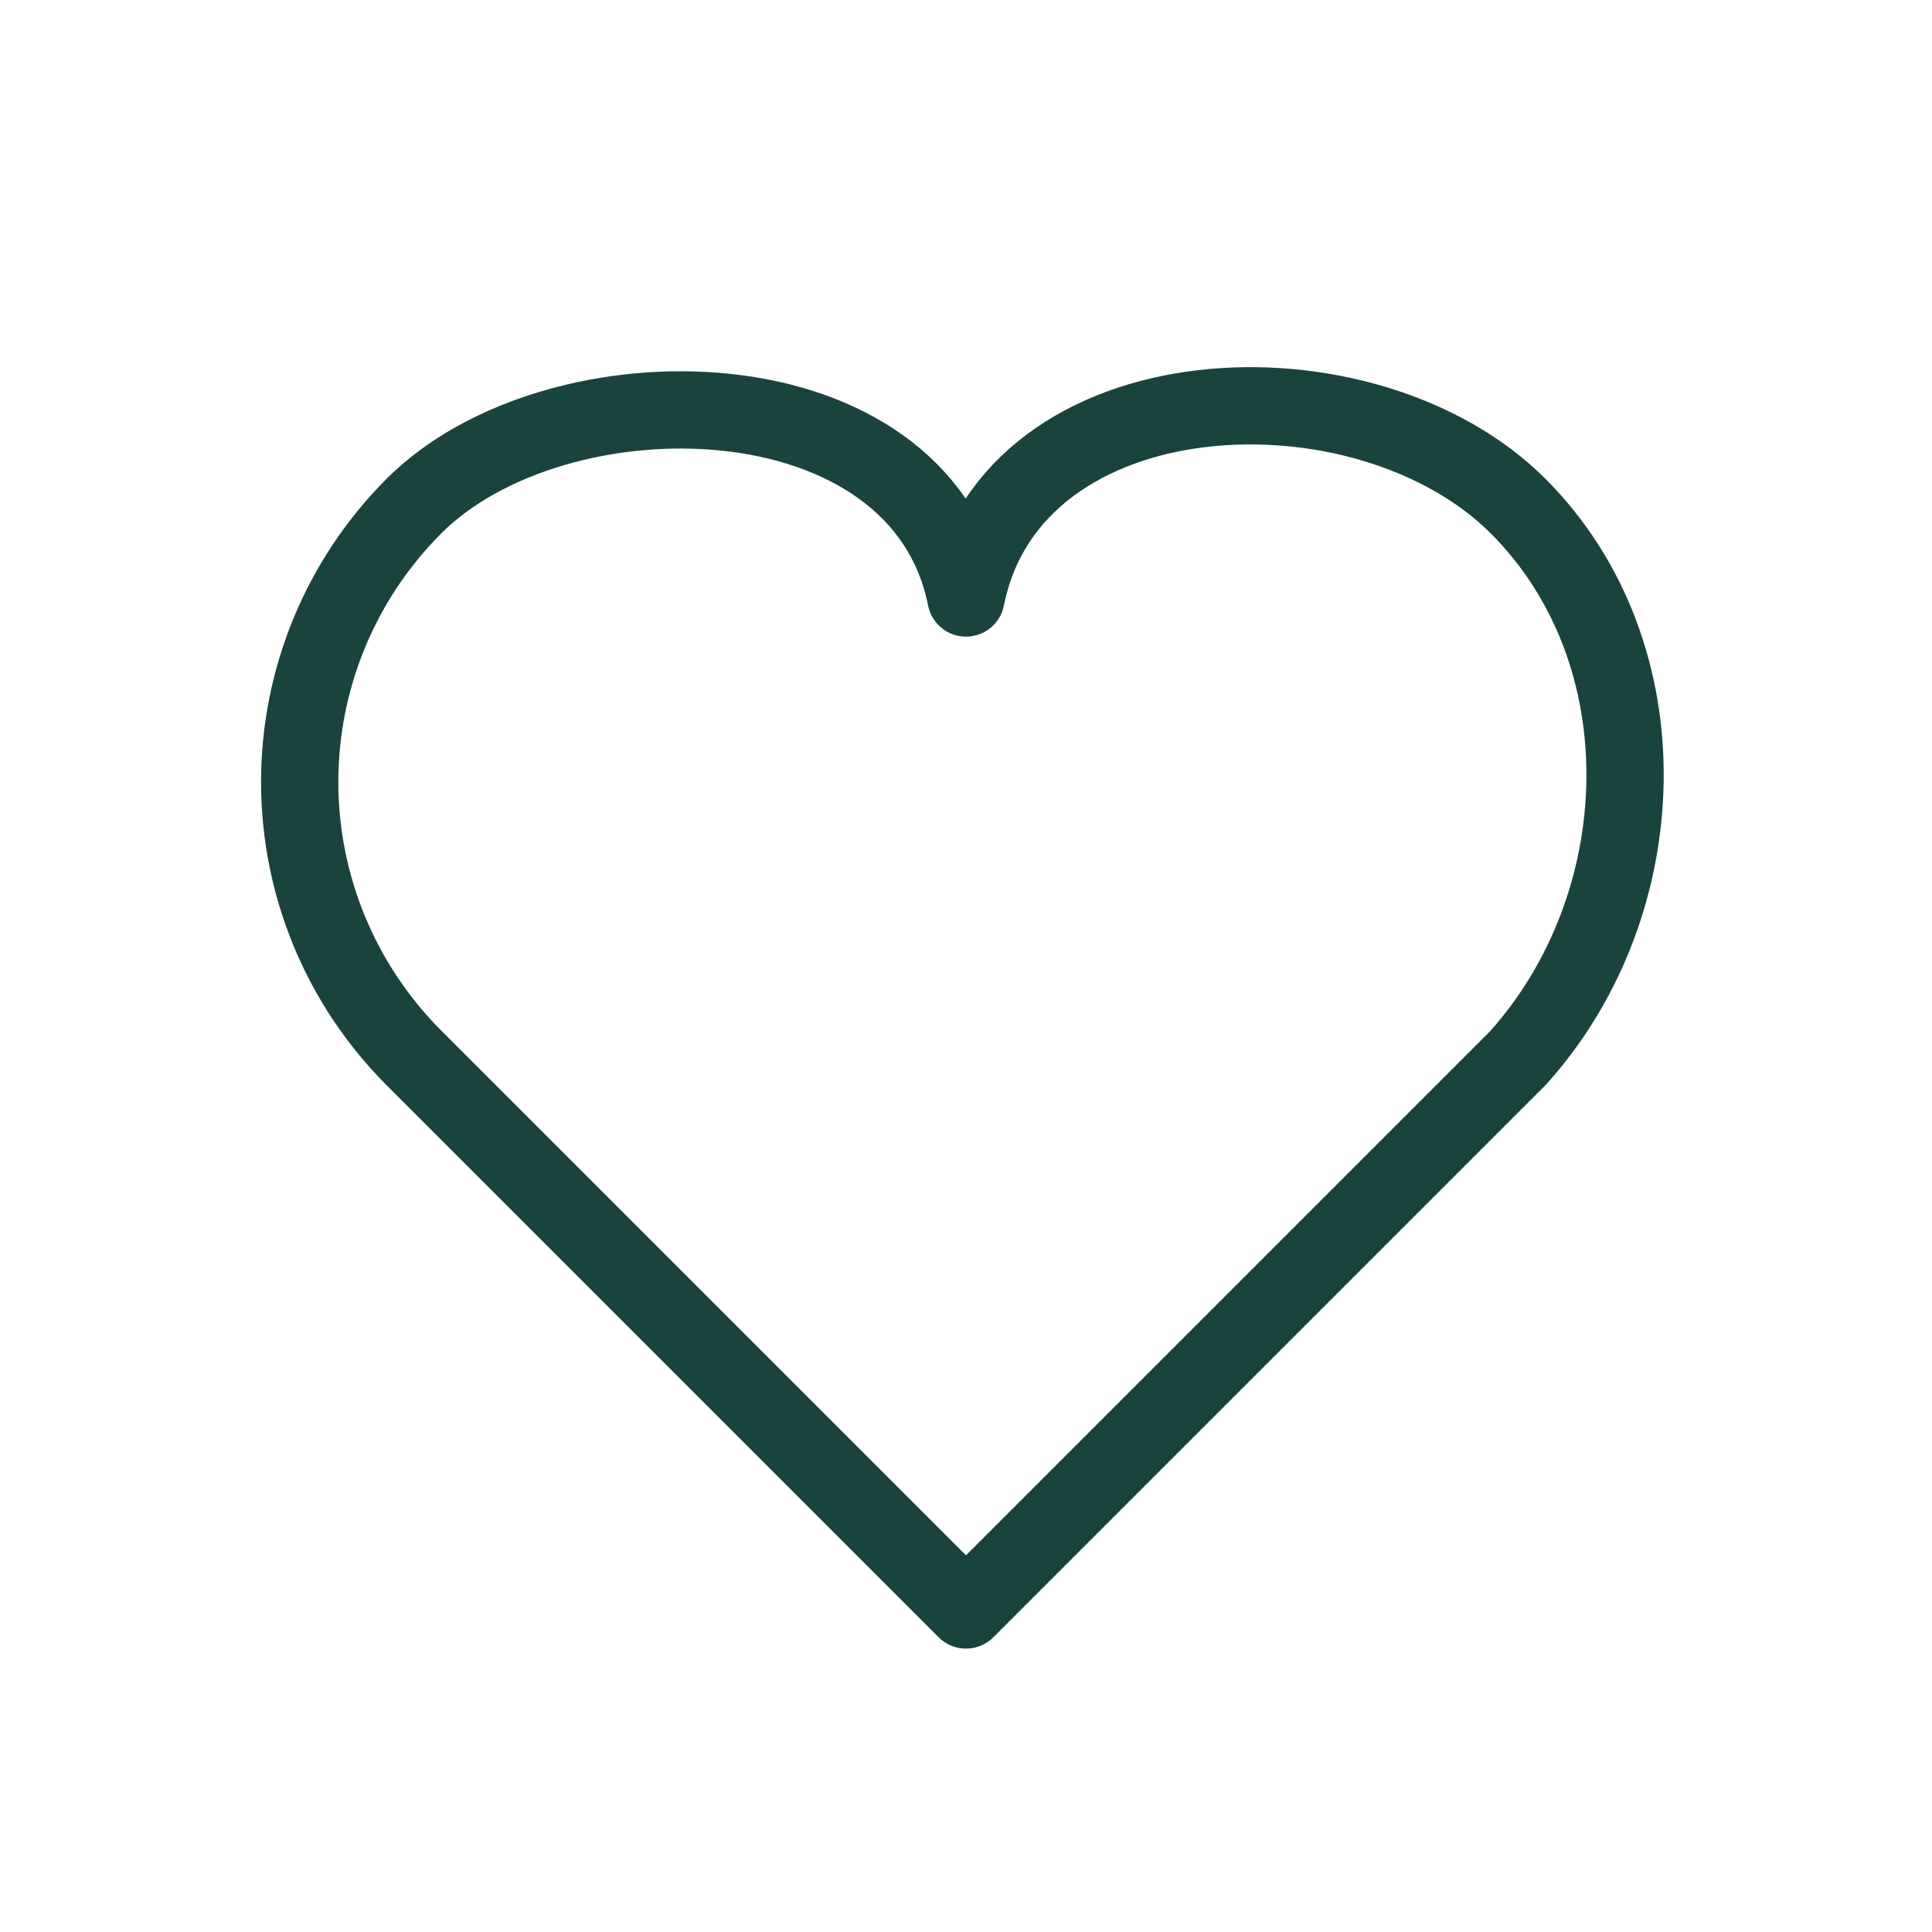 <svg width="25" height="25" viewBox="0 0 25 25" fill="none" xmlns="http://www.w3.org/2000/svg">
<path d="M12.5 7.738C13.095 4.762 17.67 4.575 19.643 6.548C21.551 8.456 21.428 11.707 19.643 13.69L12.5 20.833L5.357 13.69C4.41 12.743 3.878 11.459 3.878 10.119C3.878 8.779 4.41 7.495 5.357 6.548C7.202 4.702 11.905 4.762 12.5 7.738Z" stroke="#1B433E" stroke-linecap="round" stroke-linejoin="round"/>
</svg>
